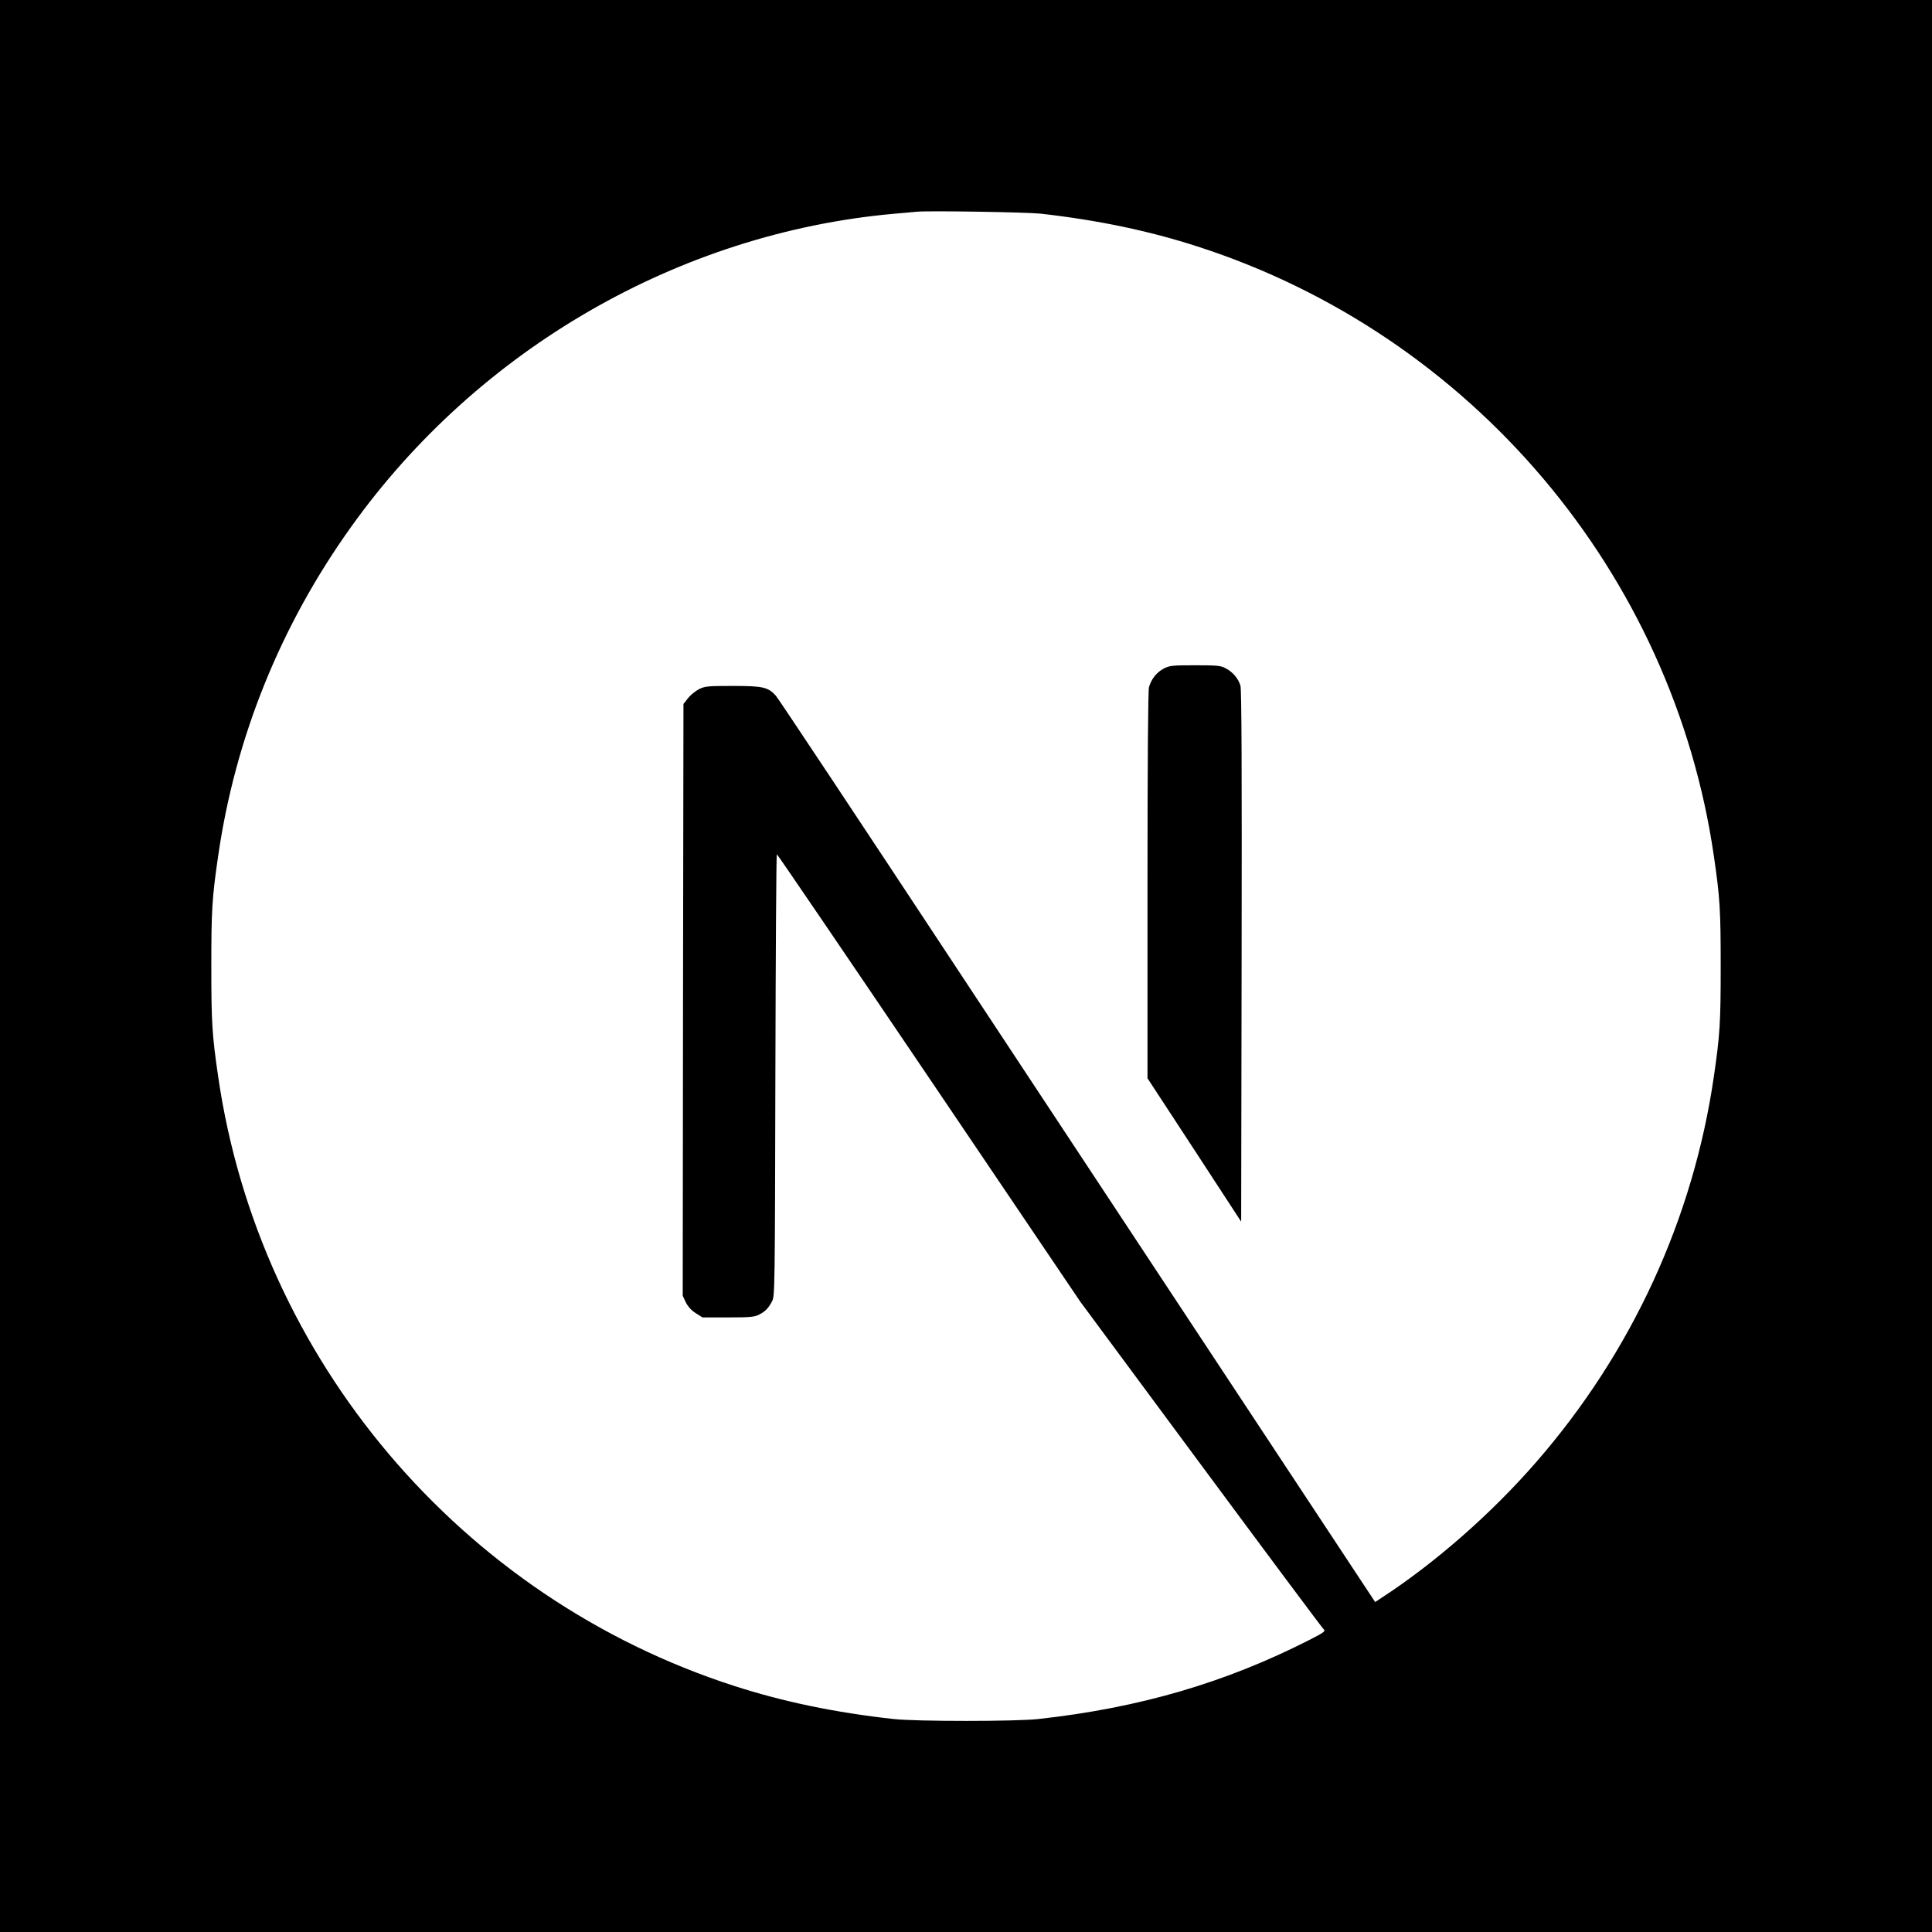<svg width="256" height="256" viewBox="0 0 256 256" fill="none" xmlns="http://www.w3.org/2000/svg">
<rect x="0" y="0" width="256" height="256" fill="#808080" stroke="none"/>
<g clip-path="url(#clip0_12_58)">
<rect width="256" height="256" fill="white"/>
<rect width="256" height="256" fill="black"/>
<path d="M121.451 28.054C121.021 28.093 119.652 28.23 118.42 28.327C90.014 30.888 63.406 46.216 46.553 69.774C37.17 82.873 31.167 97.731 28.9 113.47C28.099 118.964 28.001 120.587 28.001 128.035C28.001 135.484 28.099 137.107 28.901 142.6C34.335 180.156 61.061 211.711 97.307 223.402C103.798 225.494 110.64 226.921 118.421 227.781C121.452 228.113 134.55 228.113 137.581 227.781C151.012 226.295 162.39 222.972 173.612 217.243C175.332 216.364 175.665 216.129 175.43 215.934C175.274 215.816 167.942 205.982 159.145 194.096L143.153 172.493L123.113 142.835C112.087 126.53 103.016 113.196 102.937 113.196C102.859 113.177 102.781 126.354 102.742 142.444C102.683 170.616 102.664 171.75 102.312 172.414C101.804 173.372 101.413 173.763 100.591 174.194C99.966 174.506 99.418 174.565 96.466 174.565H93.084L92.184 173.998C91.627 173.649 91.174 173.156 90.874 172.571L90.464 171.691L90.504 132.493L90.562 93.275L91.168 92.512C91.481 92.102 92.146 91.574 92.615 91.32C93.416 90.929 93.729 90.89 97.111 90.89C101.1 90.89 101.764 91.046 102.801 92.18C103.094 92.493 113.944 108.837 126.926 128.524C140.069 148.451 153.219 168.373 166.378 188.289L182.214 212.278L183.016 211.75C190.112 207.136 197.62 200.567 203.563 193.724C216.212 179.198 224.365 161.486 227.102 142.6C227.903 137.107 228.001 135.484 228.001 128.035C228.001 120.586 227.903 118.964 227.102 113.47C221.667 75.914 194.941 44.36 158.695 32.669C152.302 30.596 145.499 29.169 137.874 28.309C135.997 28.113 123.074 27.899 121.452 28.055M162.39 88.544C163.328 89.013 164.091 89.912 164.365 90.85C164.521 91.359 164.56 102.229 164.521 126.725L164.462 161.877L158.265 152.375L152.048 142.874V117.322C152.048 100.802 152.126 91.515 152.243 91.065C152.556 89.971 153.24 89.111 154.179 88.602C154.98 88.192 155.274 88.152 158.343 88.152C161.237 88.152 161.745 88.192 162.39 88.544Z" fill="white"/>
</g>
<defs>
<clipPath id="clip0_12_58">
<rect width="256" height="256" fill="white"/>
</clipPath>
</defs>
</svg>
